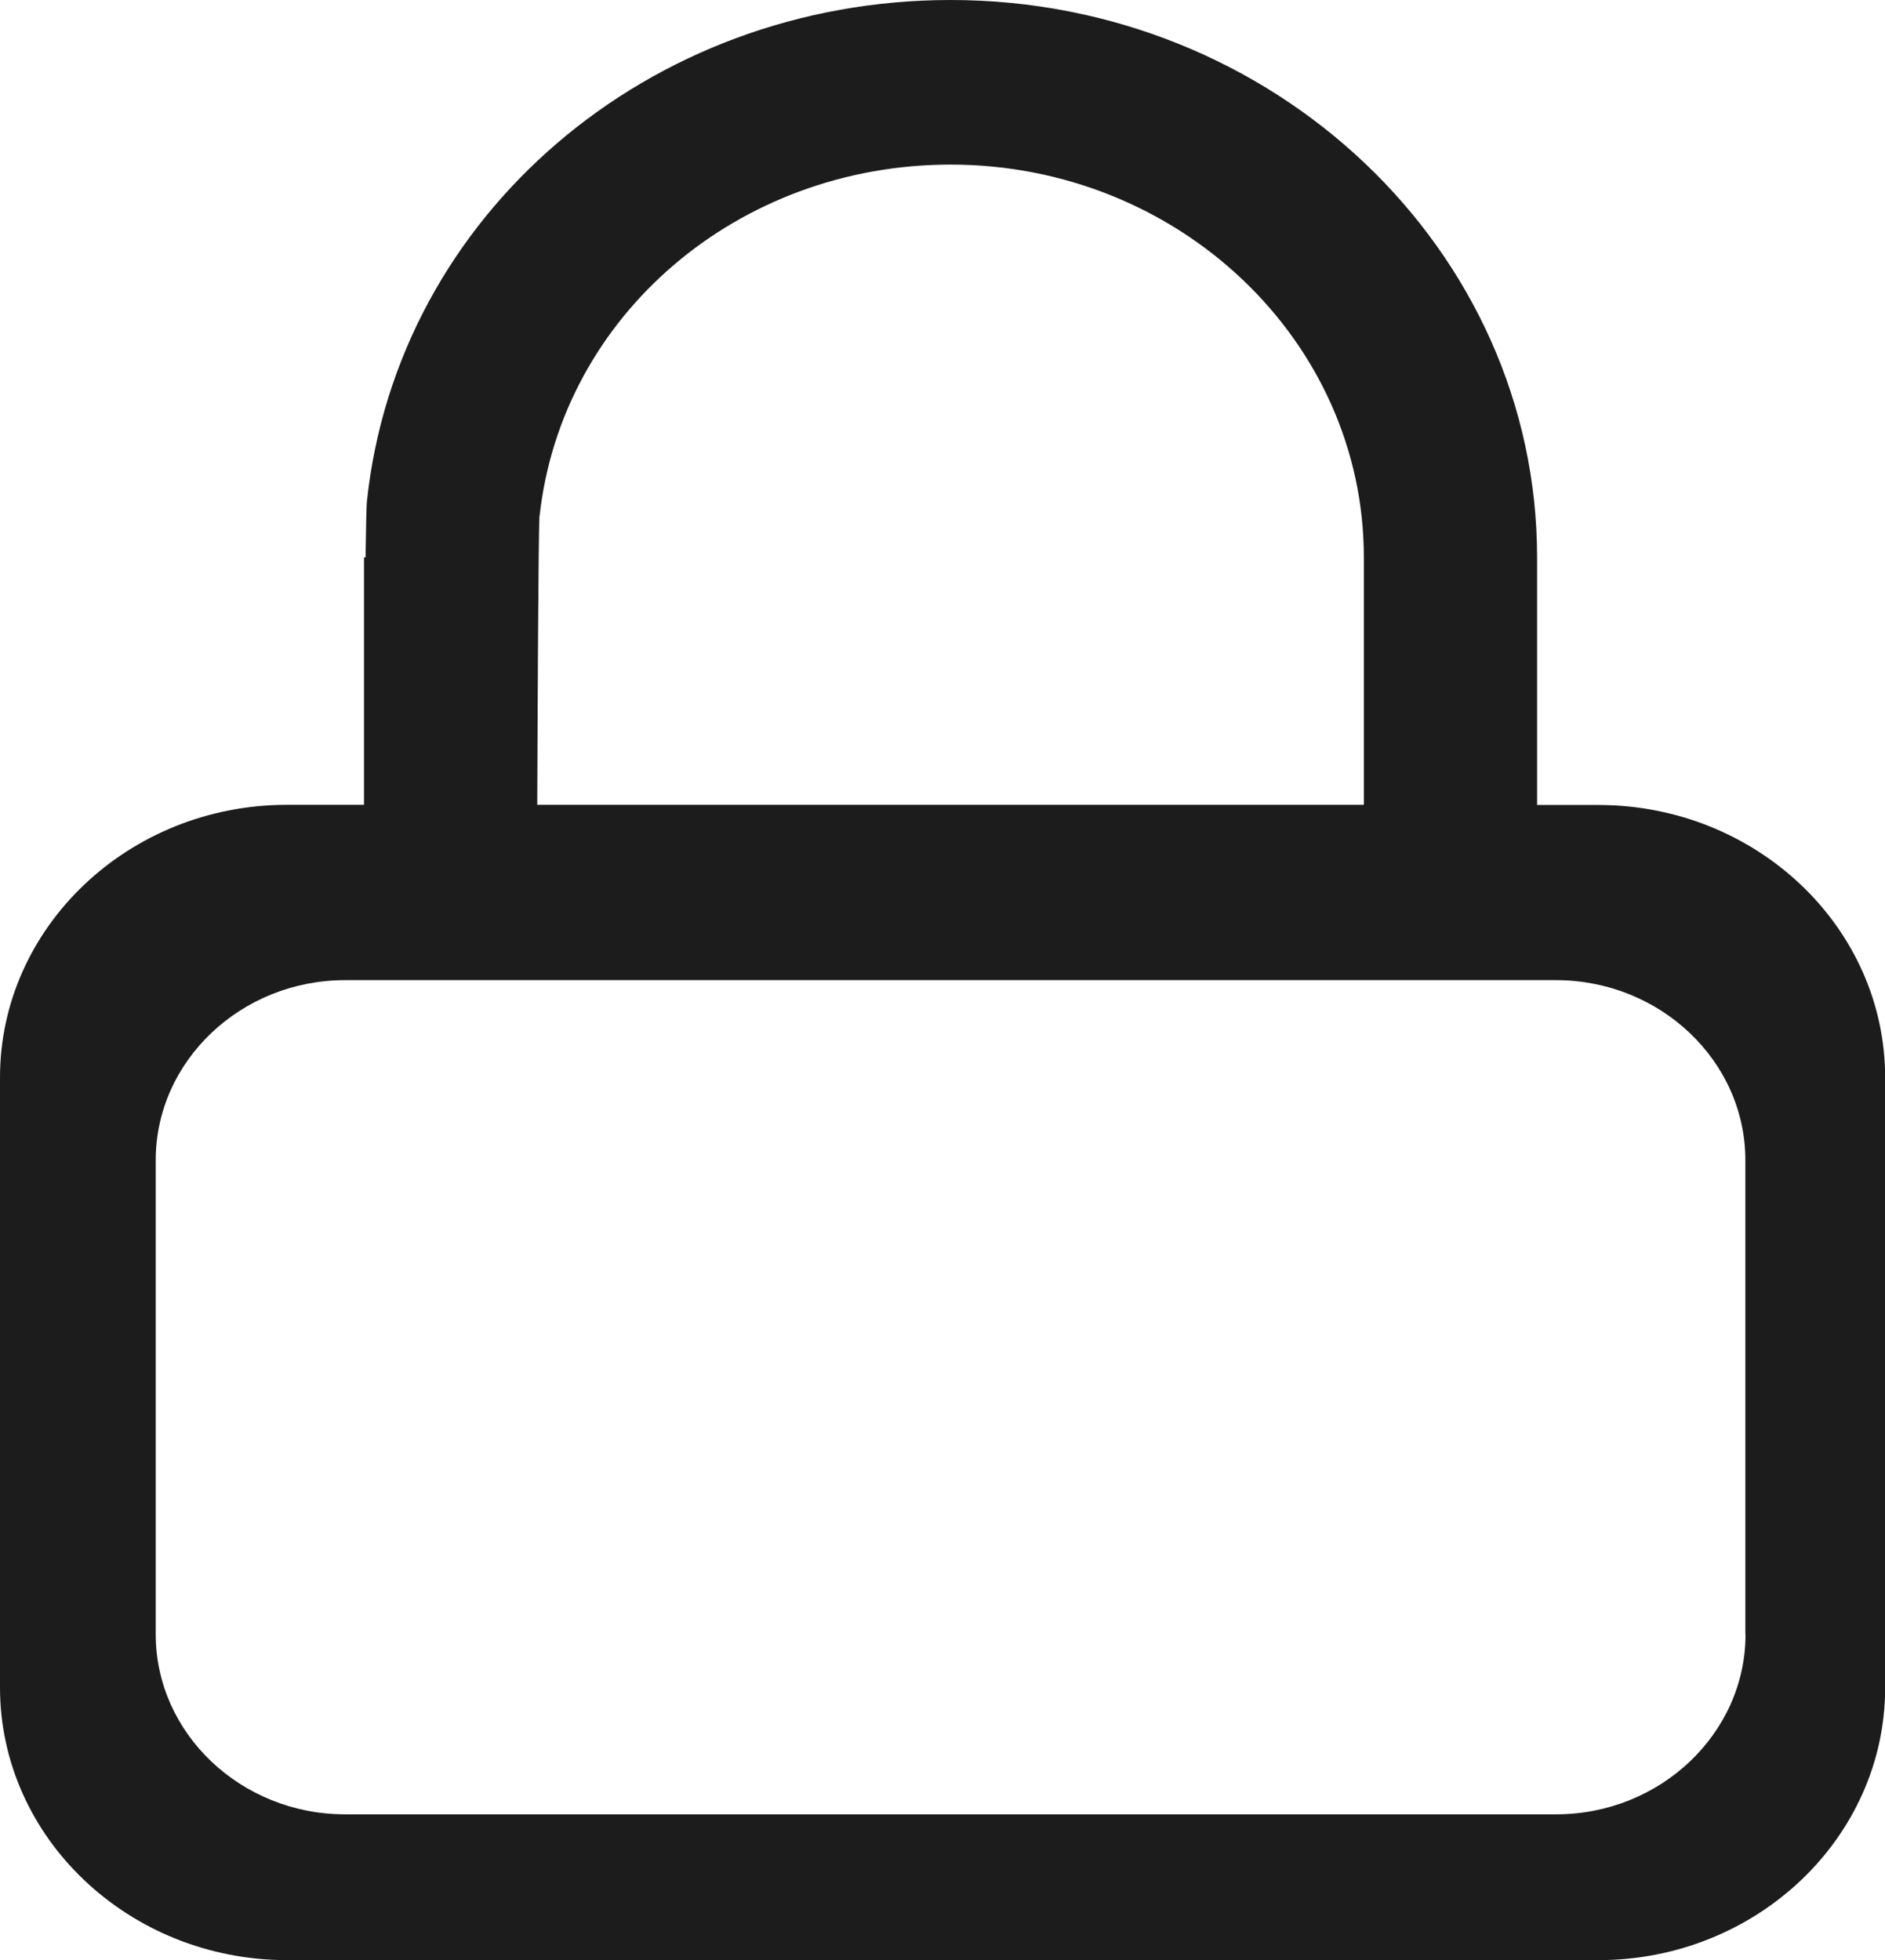 <svg xmlns="http://www.w3.org/2000/svg" width="11.947" height="12.42" viewBox="0 0 11.947 12.42">
  <path fill="rgb(28,28,28)" fill-rule="evenodd" d="M9.742 5.101h.388c1.002 0 1.818.775 1.818 1.728v3.865c0 .952-.816 1.727-1.818 1.727H1.818C.816 12.42 0 11.645 0 10.693V6.828c0-.953.816-1.728 1.818-1.728h.489V3.532h.01c.003-.19.005-.326.009-.36C2.52 1.364 4.11 0 6.025 0 8.074 0 9.742 1.585 9.742 3.532v1.568zm-6.322-1.832C3.56 1.999 4.678 1.043 6.025 1.043c1.444 0 2.619 1.116 2.619 2.489v1.568H3.405c.002-.54.007-1.684.014-1.832zm7.643 7.088c0 .627-.54 1.14-1.2 1.14H2.187c-.66 0-1.2-.513-1.2-1.14V7.351c0-.627.54-1.14 1.2-1.14h7.675c.66 0 1.2.513 1.2 1.14v3.005z"/>
</svg>
